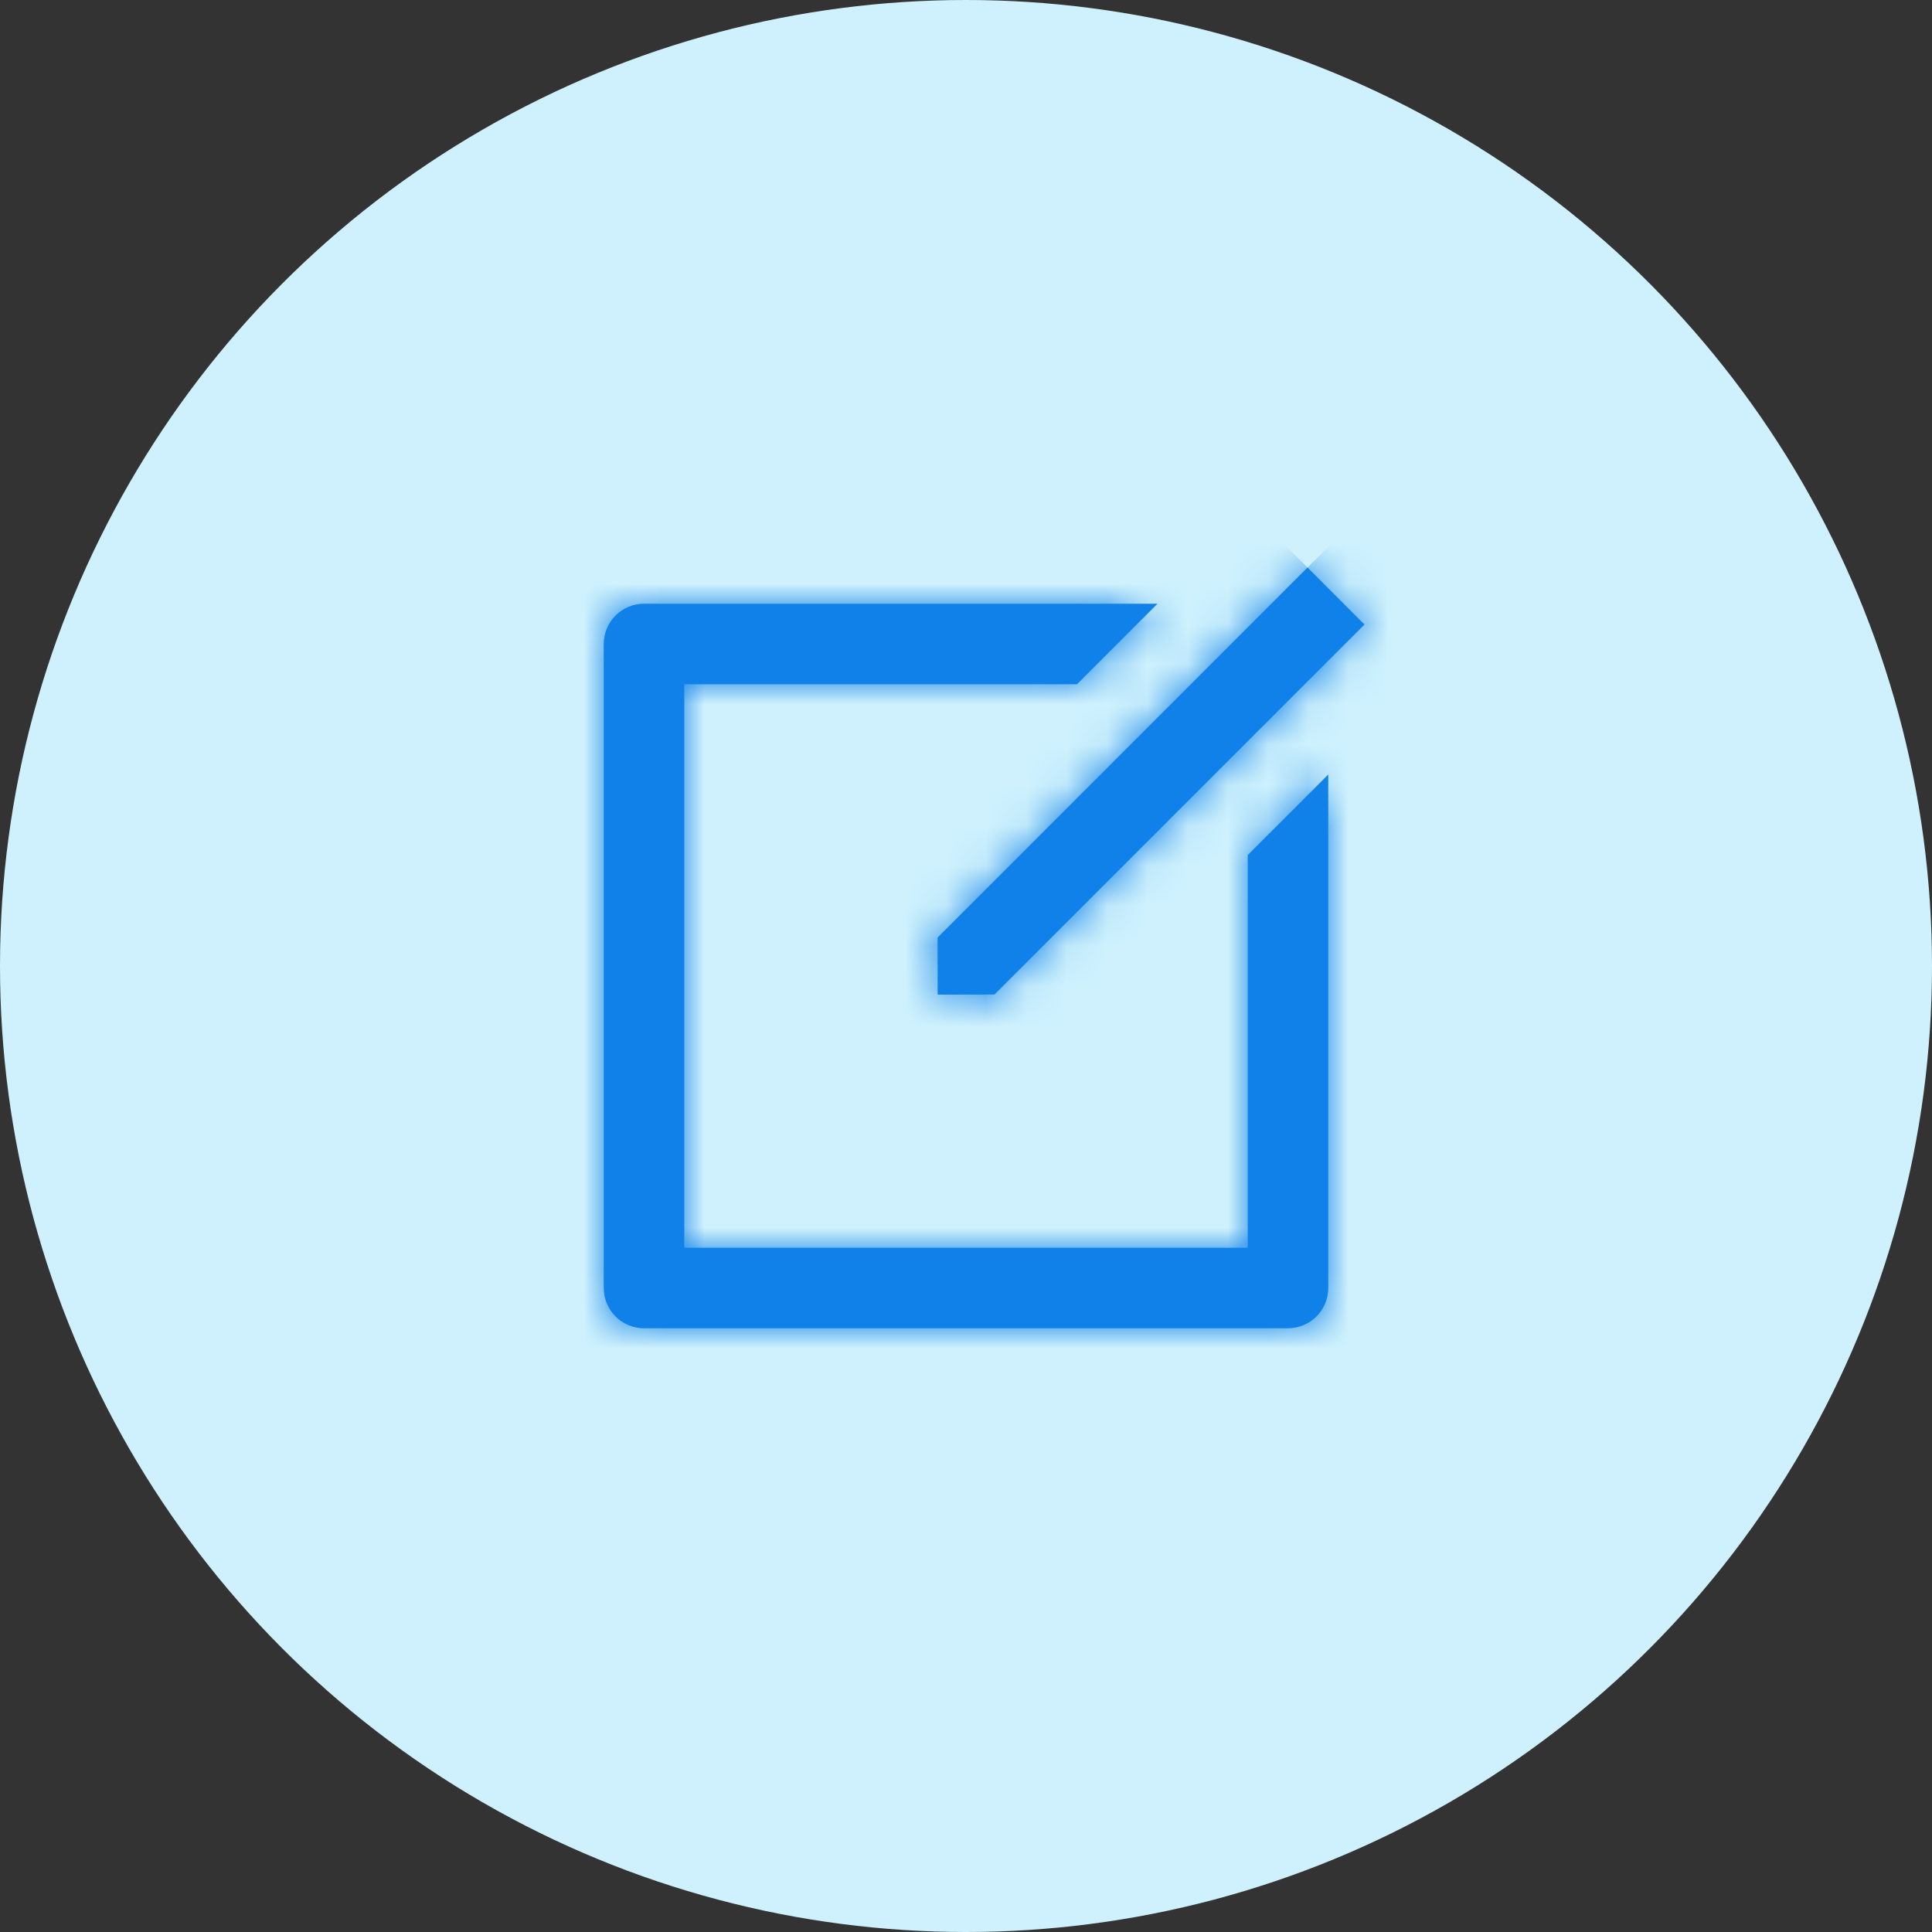<svg width="48" height="48" viewBox="0 0 48 48" fill="none" xmlns="http://www.w3.org/2000/svg">
<rect x="0" y="0" width="48" height="48" fill="#333333" stroke="none"/>
<circle cx="24" cy="24" r="24" fill="#CEF1FD"/>
<rect width="24" height="24" transform="translate(12 12)" fill="#CEF1FD"/>
<mask id="path-2-inside-1_130_1382" fill="white">
<path d="M28.757 15L26.757 17H17V31H31V21.243L33 19.243V32C33 32.265 32.895 32.52 32.707 32.707C32.52 32.895 32.265 33 32 33H16C15.735 33 15.48 32.895 15.293 32.707C15.105 32.52 15 32.265 15 32V16C15 15.735 15.105 15.48 15.293 15.293C15.48 15.105 15.735 15 16 15H28.757V15ZM32.485 14.1L33.9 15.516L24.708 24.708L23.296 24.711L23.294 23.294L32.485 14.1V14.1Z"/>
</mask>
<path d="M28.757 15L26.757 17H17V31H31V21.243L33 19.243V32C33 32.265 32.895 32.52 32.707 32.707C32.52 32.895 32.265 33 32 33H16C15.735 33 15.48 32.895 15.293 32.707C15.105 32.52 15 32.265 15 32V16C15 15.735 15.105 15.48 15.293 15.293C15.48 15.105 15.735 15 16 15H28.757V15ZM32.485 14.1L33.9 15.516L24.708 24.708L23.296 24.711L23.294 23.294L32.485 14.1V14.1Z" fill="#1081E8"/>
<path d="M26.757 17V20H28L28.878 19.121L26.757 17ZM17 17V14H14V17H17ZM17 31H14V34H17V31ZM31 31V34H34V31H31ZM31 21.243L28.879 19.122L28 20V21.243H31ZM33 19.243H36V12L30.879 17.122L33 19.243ZM15 32H12H15ZM16 15L16 12L16 15ZM33.9 15.516L36.021 17.637L38.142 15.517L36.022 13.395L33.9 15.516ZM24.708 24.708L24.714 27.708L25.953 27.705L26.829 26.829L24.708 24.708ZM23.296 24.711L20.296 24.715L20.3 27.717L23.302 27.711L23.296 24.711ZM23.294 23.294L21.172 21.173L20.292 22.053L20.294 23.298L23.294 23.294ZM26.636 12.879L24.636 14.879L28.878 19.121L30.878 17.121L26.636 12.879ZM26.757 14H17V20H26.757V14ZM14 17V31H20V17H14ZM17 34H31V28H17V34ZM34 31V21.243H28V31H34ZM33.121 23.364L35.121 21.364L30.879 17.122L28.879 19.122L33.121 23.364ZM30 19.243V32H36V19.243H30ZM30 32C30 31.47 30.211 30.961 30.586 30.586L34.828 34.828C35.579 34.078 36 33.061 36 32H30ZM30.586 30.586C30.961 30.211 31.47 30 32 30V36C33.061 36 34.078 35.579 34.828 34.828L30.586 30.586ZM32 30H16V36H32V30ZM16 30C16.53 30 17.039 30.211 17.414 30.586L13.172 34.828C13.922 35.579 14.939 36 16 36V30ZM17.414 30.586C17.789 30.961 18 31.47 18 32H12C12 33.061 12.421 34.078 13.172 34.828L17.414 30.586ZM18 32V16H12V32H18ZM18 16C18 16.53 17.789 17.039 17.414 17.414L13.172 13.172C12.421 13.922 12 14.939 12 16H18ZM17.414 17.414C17.039 17.789 16.53 18 16 18L16 12C14.939 12 13.922 12.421 13.172 13.172L17.414 17.414ZM16 18H28.757V12H16V18ZM30.363 16.221L31.778 17.637L36.022 13.395L34.607 11.979L30.363 16.221ZM31.779 13.395L22.587 22.587L26.829 26.829L36.021 17.637L31.779 13.395ZM24.702 21.708L23.29 21.711L23.302 27.711L24.714 27.708L24.702 21.708ZM26.296 24.707L26.294 23.29L20.294 23.298L20.296 24.715L26.296 24.707ZM25.416 25.415L34.607 16.221L30.363 11.979L21.172 21.173L25.416 25.415Z" fill="#1081E8" mask="url(#path-2-inside-1_130_1382)"/>
</svg>
